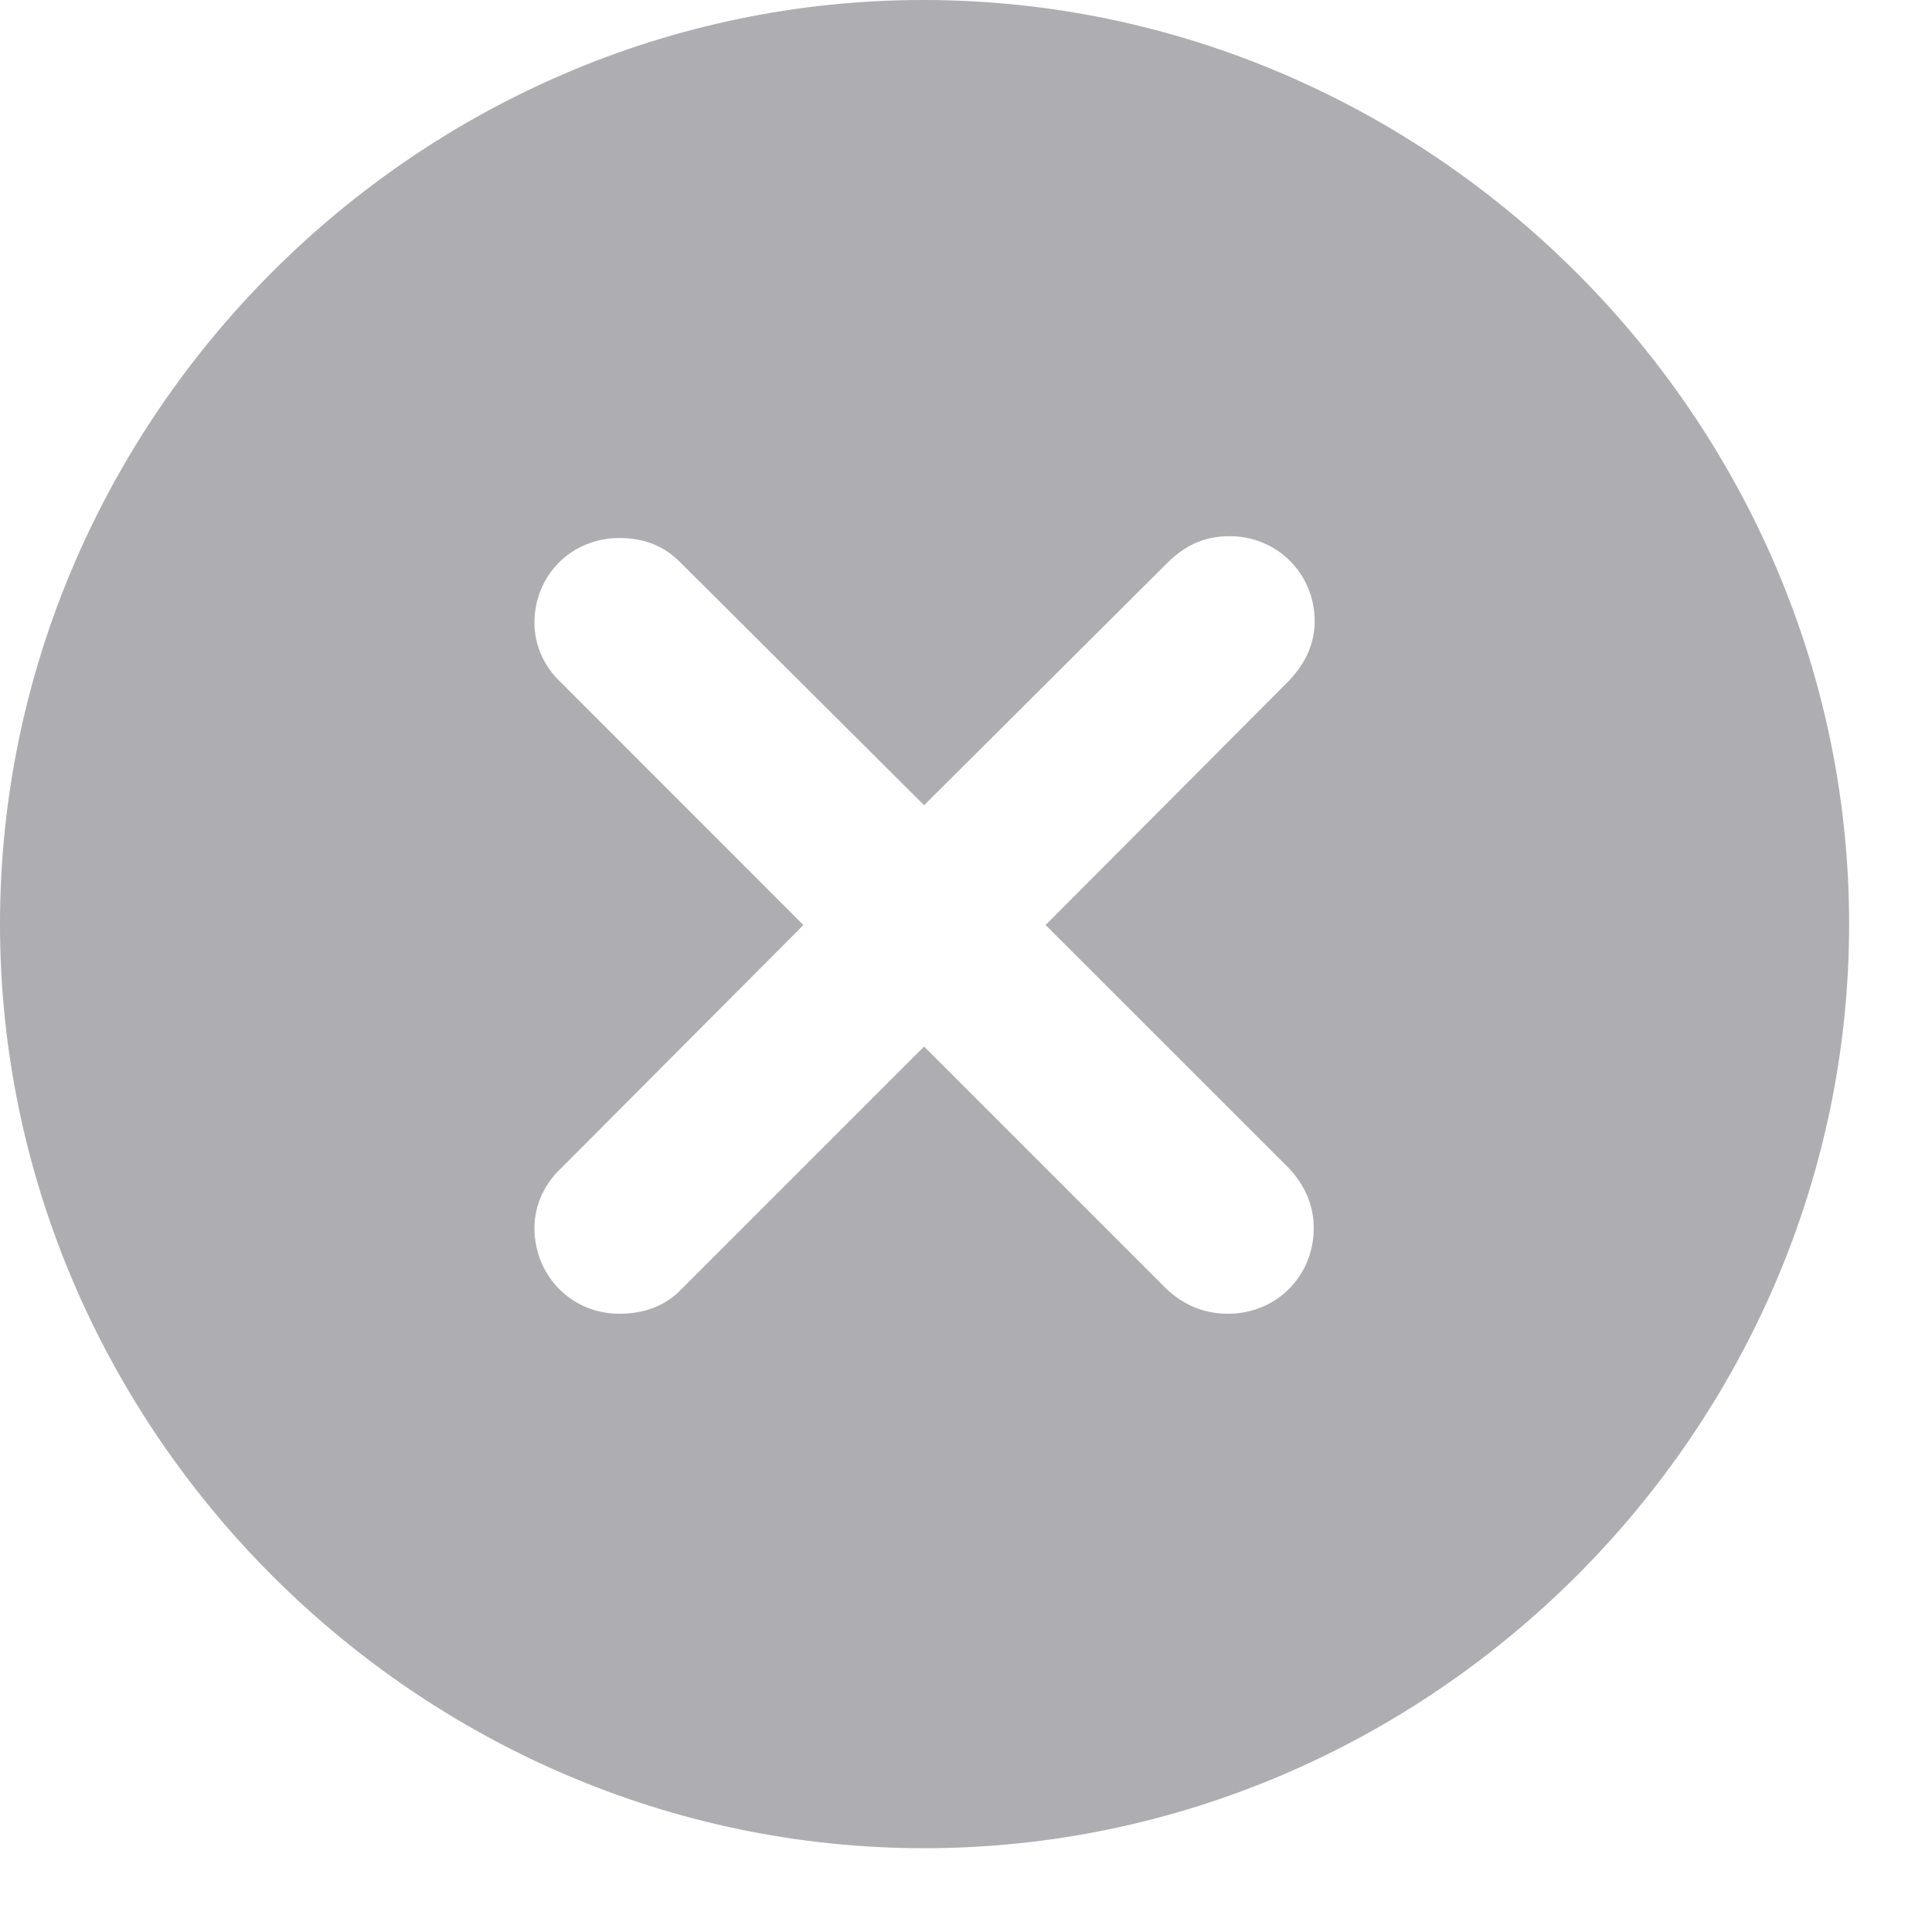<svg width="19" height="19" viewBox="0 0 19 19" fill="none" xmlns="http://www.w3.org/2000/svg">
<path d="M9.088 18.176C14.071 18.176 18.185 14.062 18.185 9.088C18.185 4.113 14.062 0 9.079 0C4.104 0 0 4.113 0 9.088C0 14.062 4.113 18.176 9.088 18.176ZM6.091 12.92C5.625 12.92 5.256 12.551 5.256 12.076C5.256 11.865 5.344 11.654 5.511 11.496L7.901 9.097L5.511 6.706C5.344 6.548 5.256 6.337 5.256 6.126C5.256 5.651 5.625 5.291 6.091 5.291C6.337 5.291 6.53 5.37 6.688 5.528L9.088 7.919L11.496 5.52C11.672 5.353 11.856 5.273 12.094 5.273C12.56 5.273 12.929 5.643 12.929 6.108C12.929 6.328 12.841 6.521 12.674 6.697L10.283 9.097L12.674 11.487C12.832 11.654 12.92 11.856 12.92 12.076C12.92 12.551 12.551 12.92 12.076 12.92C11.839 12.92 11.637 12.832 11.47 12.674L9.088 10.292L6.706 12.674C6.548 12.841 6.337 12.92 6.091 12.92Z" fill="#AEAEB2"/>
</svg>
